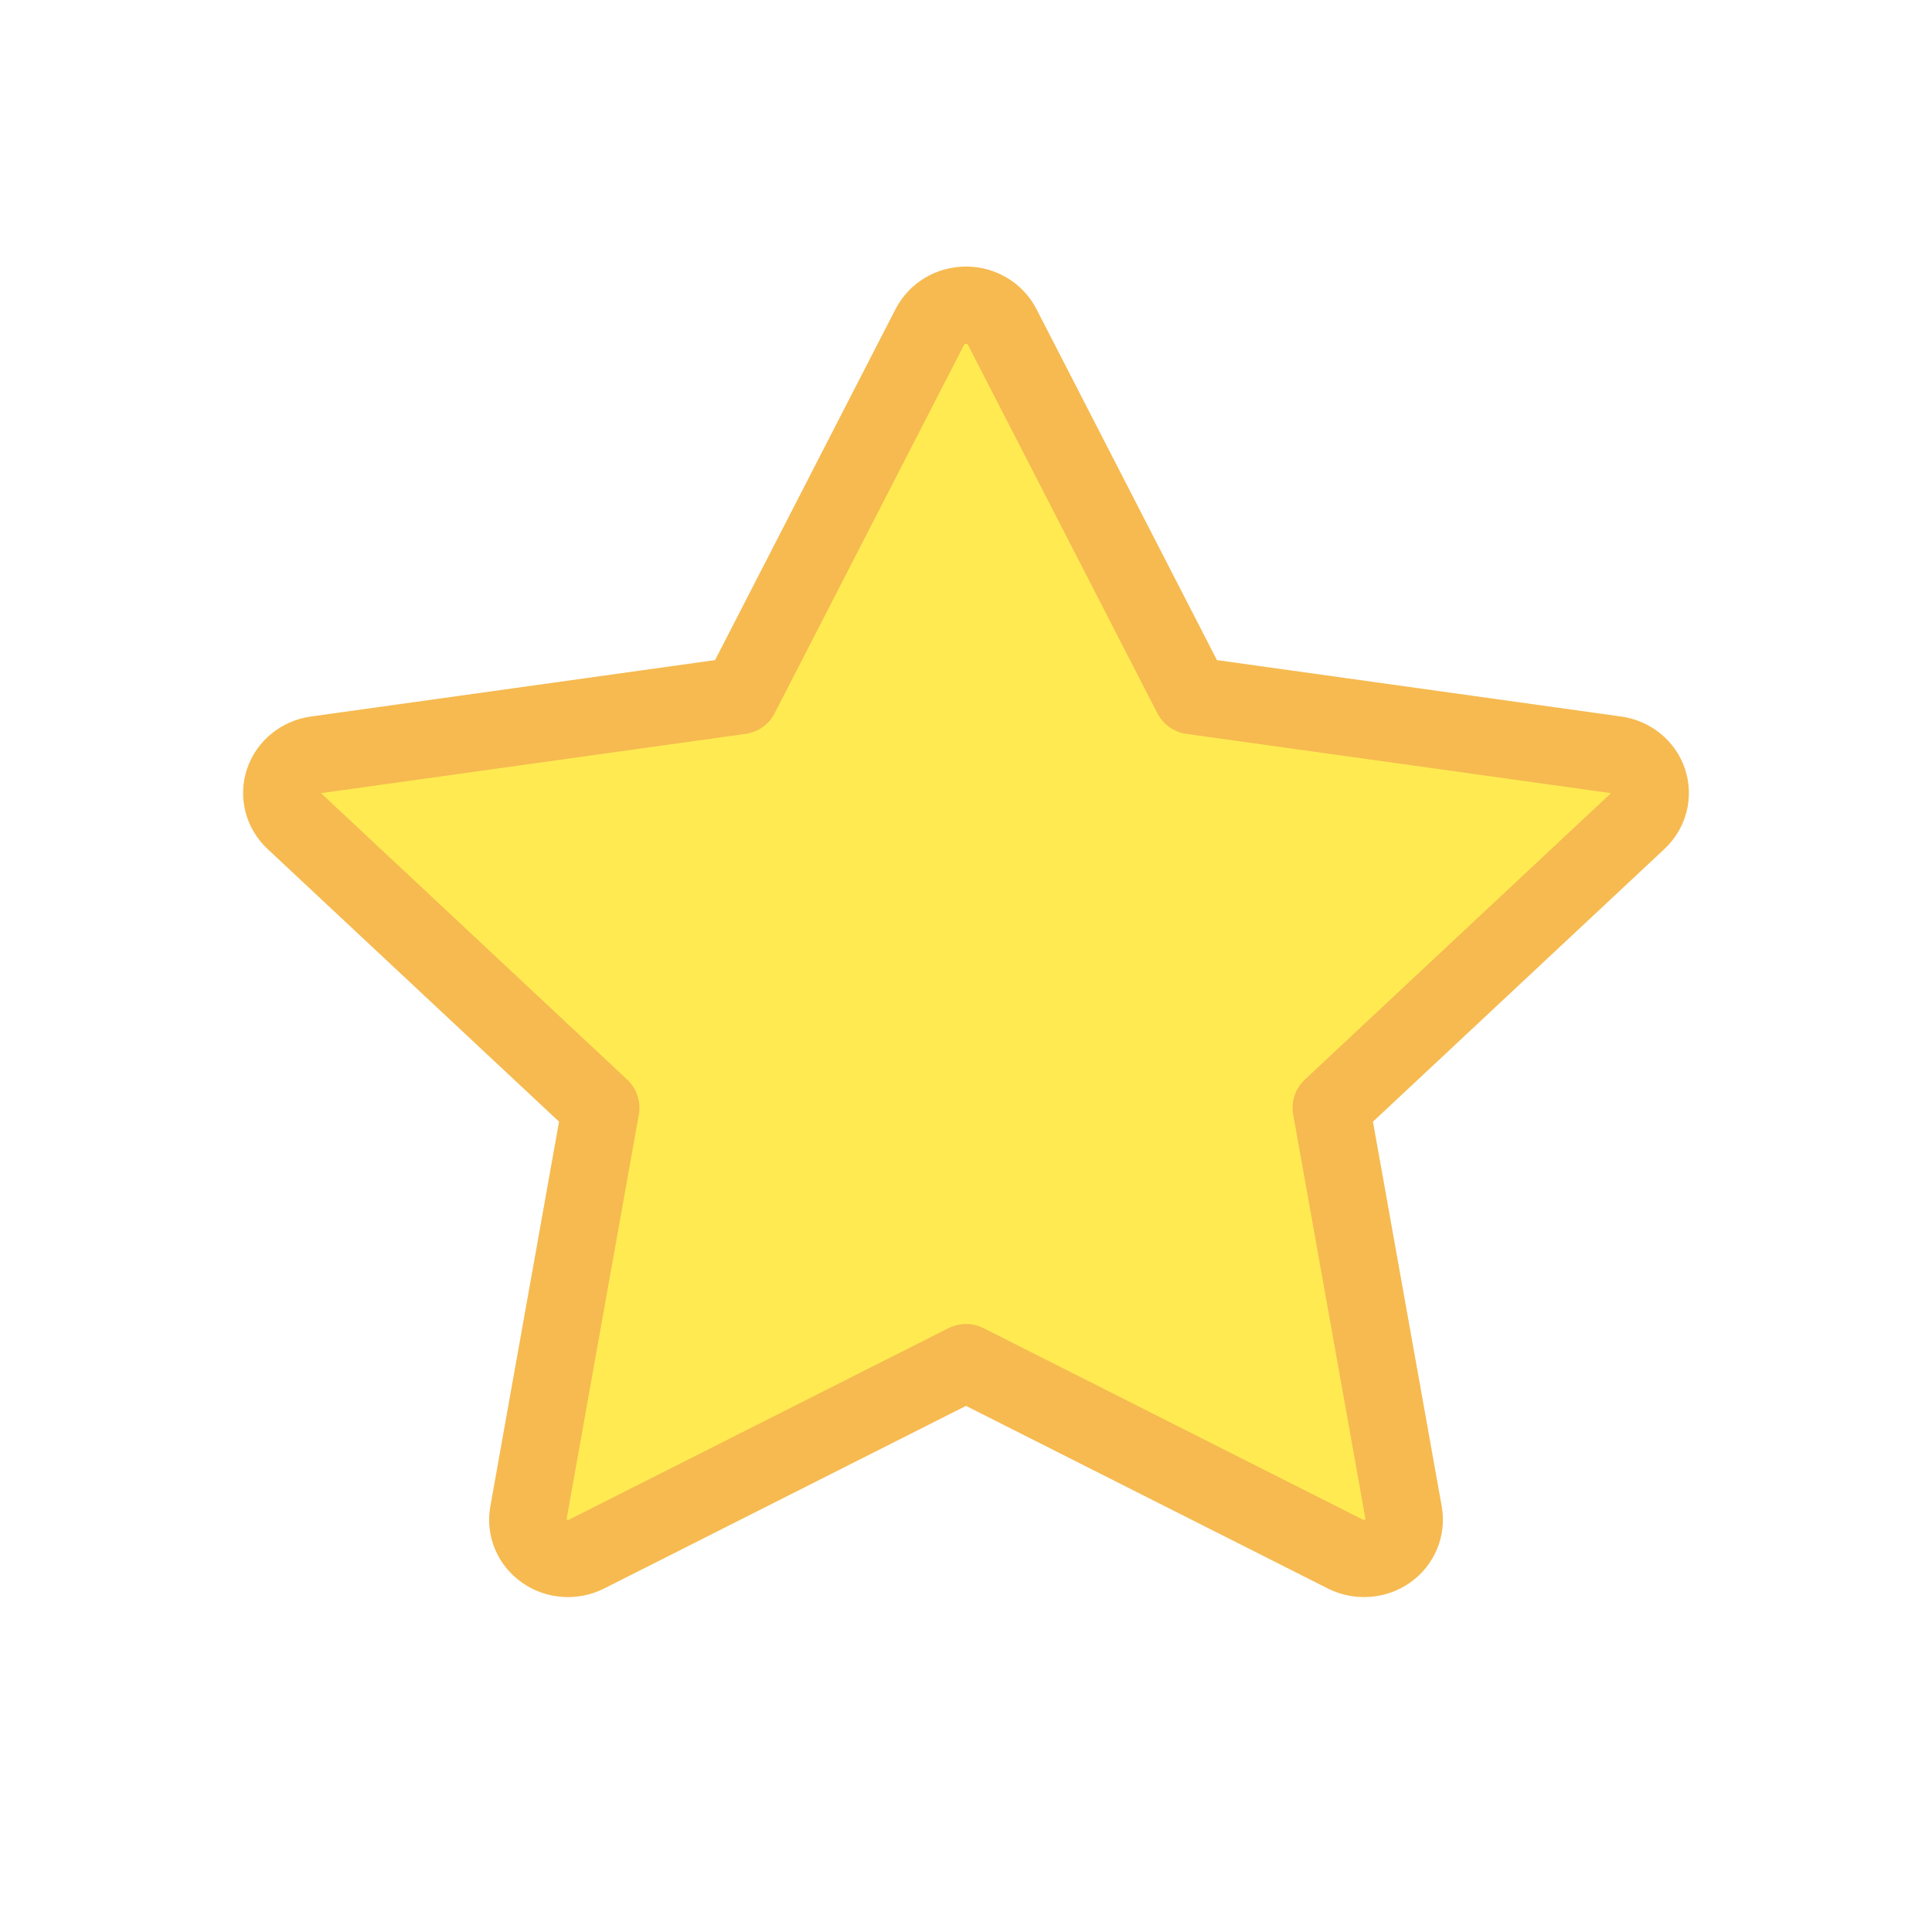 <svg width="25" height="25" viewBox="0 0 25 25" fill="none" xmlns="http://www.w3.org/2000/svg">
<path d="M6.837 19.582C6.803 19.769 6.883 19.959 7.044 20.071C7.204 20.183 7.417 20.197 7.592 20.109L12.5 17.632L17.408 20.109C17.584 20.197 17.796 20.183 17.957 20.071C18.117 19.959 18.197 19.769 18.164 19.582L17.226 14.335L21.197 10.62C21.339 10.487 21.39 10.288 21.329 10.107C21.268 9.926 21.105 9.794 20.908 9.767L15.421 9.001L12.967 4.228C12.879 4.057 12.698 3.949 12.5 3.949C12.302 3.949 12.121 4.057 12.033 4.228L9.579 9.001L4.092 9.767C3.896 9.794 3.733 9.926 3.671 10.107C3.61 10.288 3.661 10.487 3.803 10.62L7.774 14.335L6.837 19.582Z" fill="#FFEA52" stroke="#F6BA50" stroke-linecap="round" stroke-linejoin="round"/>
</svg>
